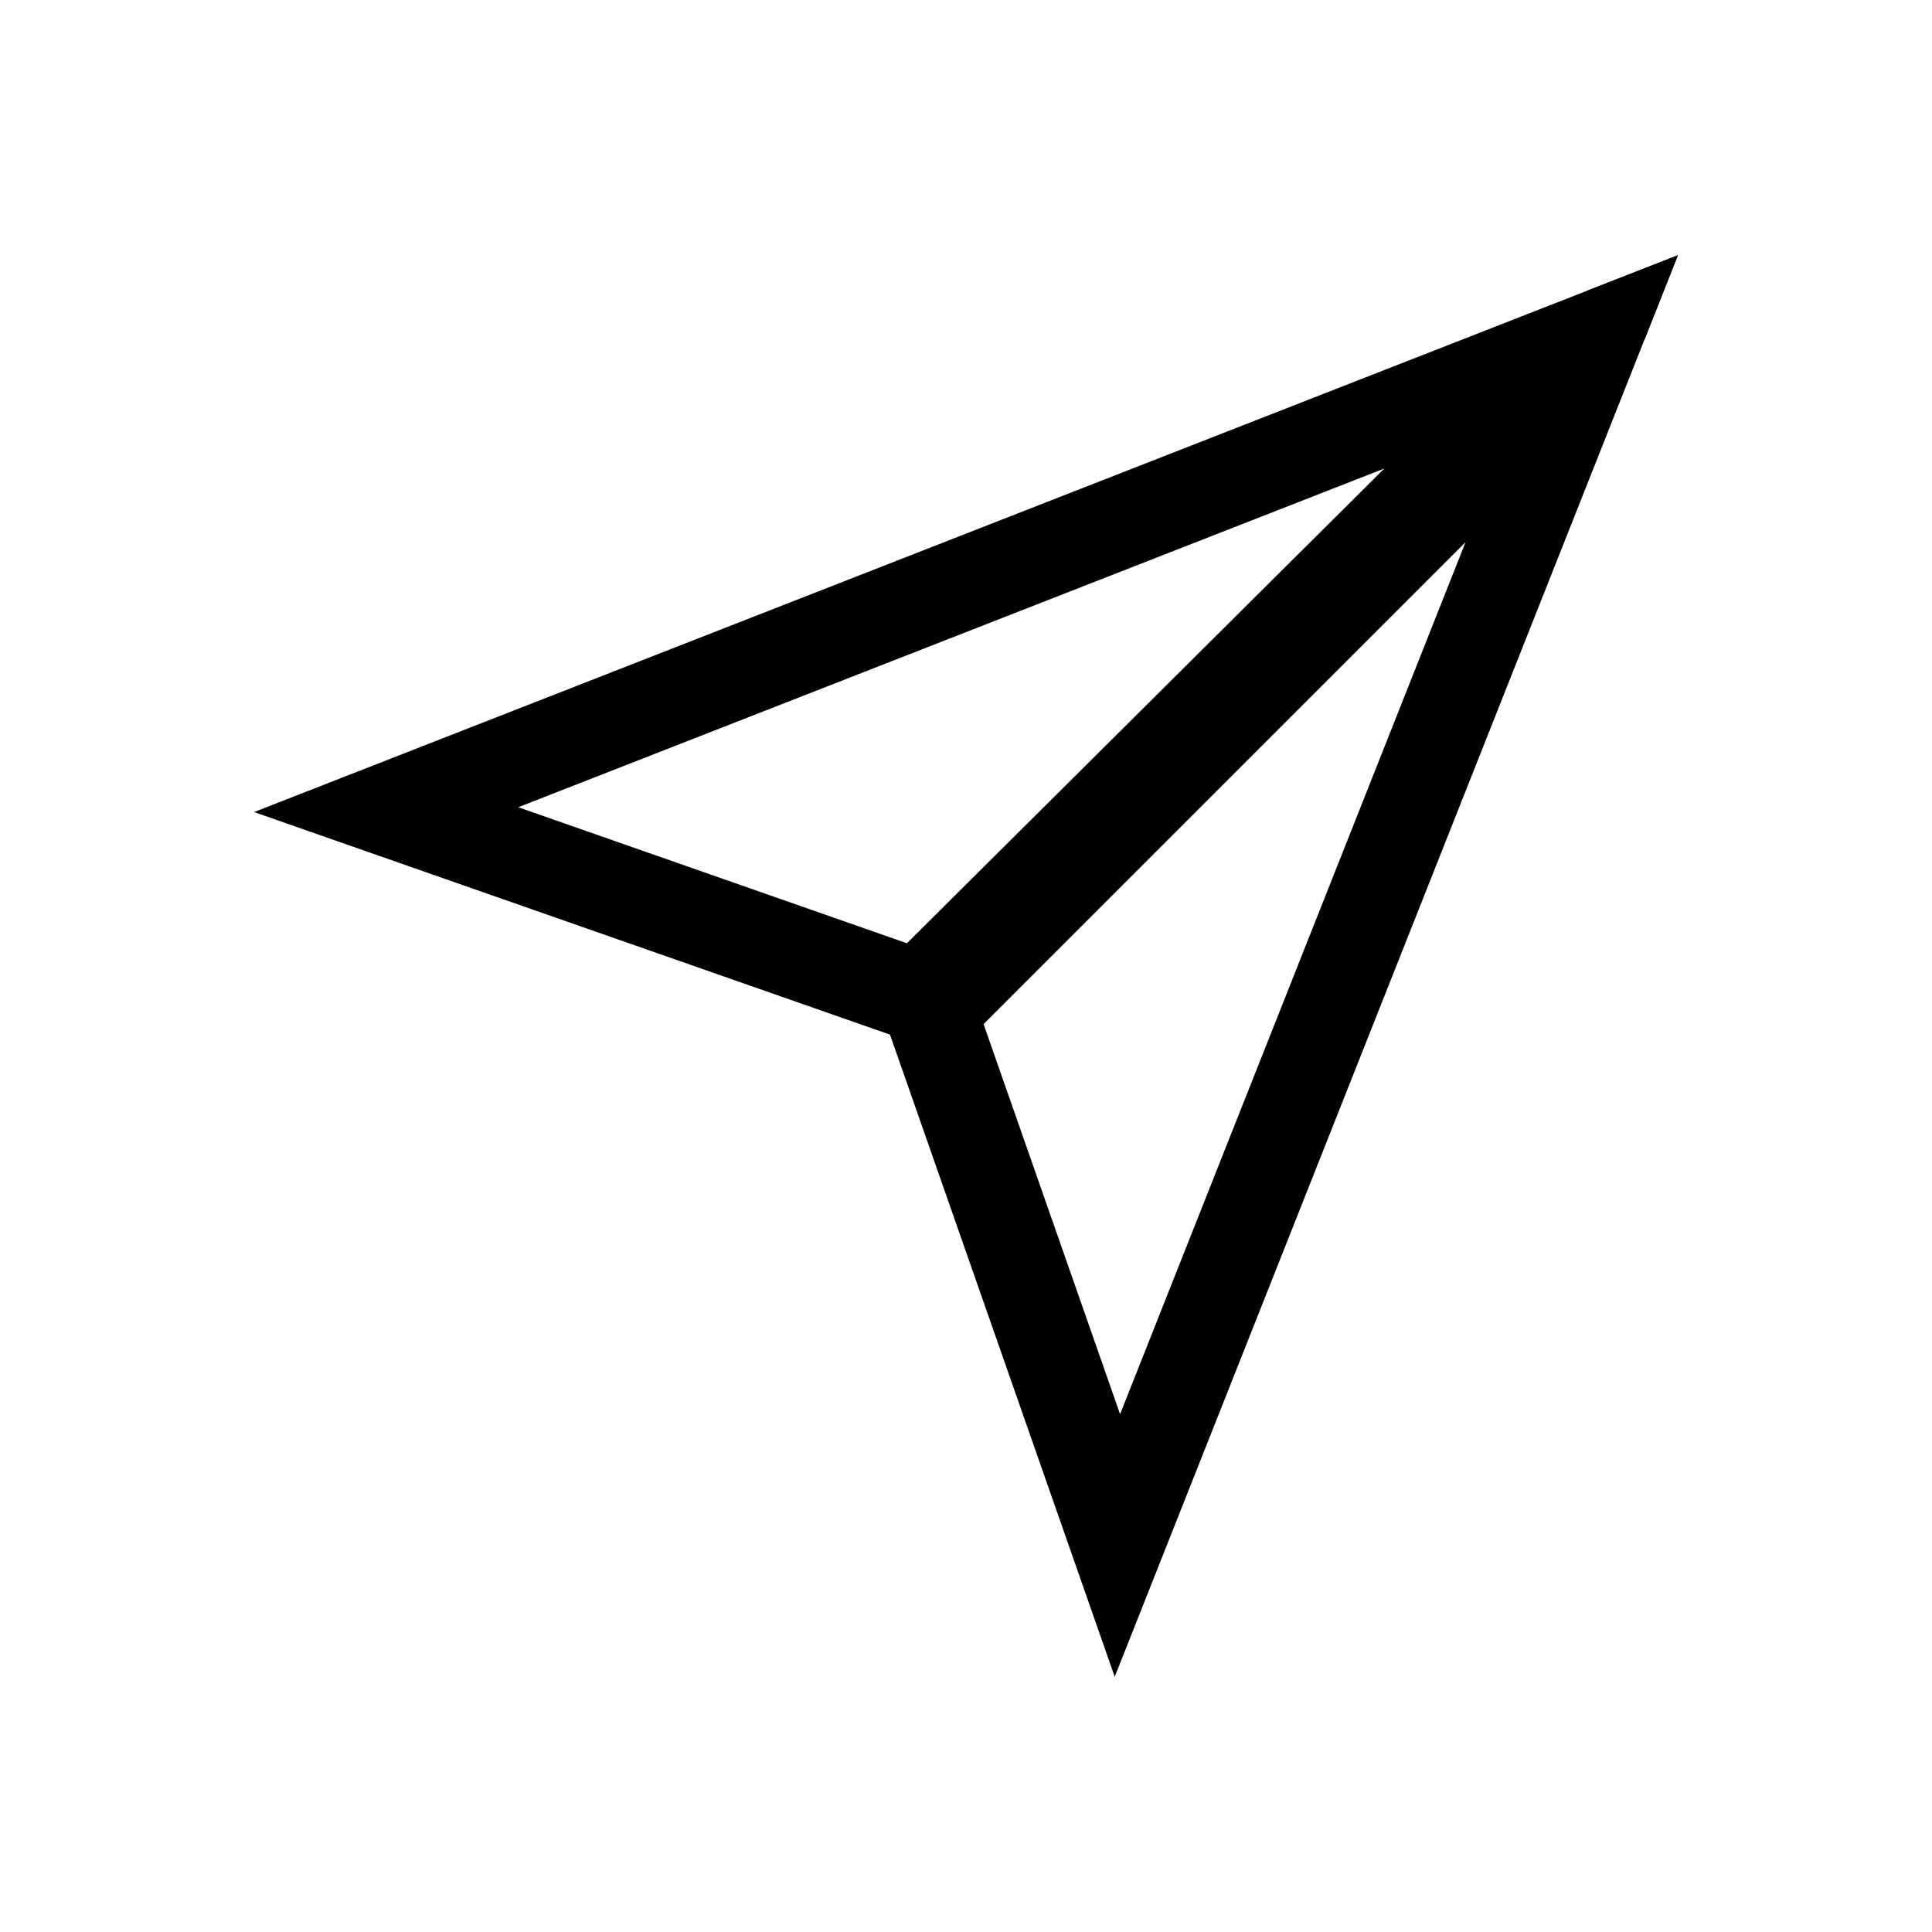 <?xml version="1.0" encoding="UTF-8"?>
<svg id="_레이어_1" data-name="레이어_1" xmlns="http://www.w3.org/2000/svg" version="1.1" viewBox="0 0 400 400">
  <!-- Generator: Adobe Illustrator 29.7.1, SVG Export Plug-In . SVG Version: 2.1.1 Build 8)  -->
  <path d="M286.59,97.02l-98.82,98.27-80.47-28.16,179.29-70.12M347.4,52.84l-18.78,7.34L52.6,168.13l131.67,46.08,8.46,2.96,147.81-147,6.86-17.33h0Z"/>
  <path d="M303.43,112.24l-71.53,180.55-28.26-80.76,99.79-99.79M347.4,52.84l-18.78,7.34-146.86,146.86,2.5,7.16,46.53,132.96,109.74-277,6.86-17.33h0Z"/>
</svg>